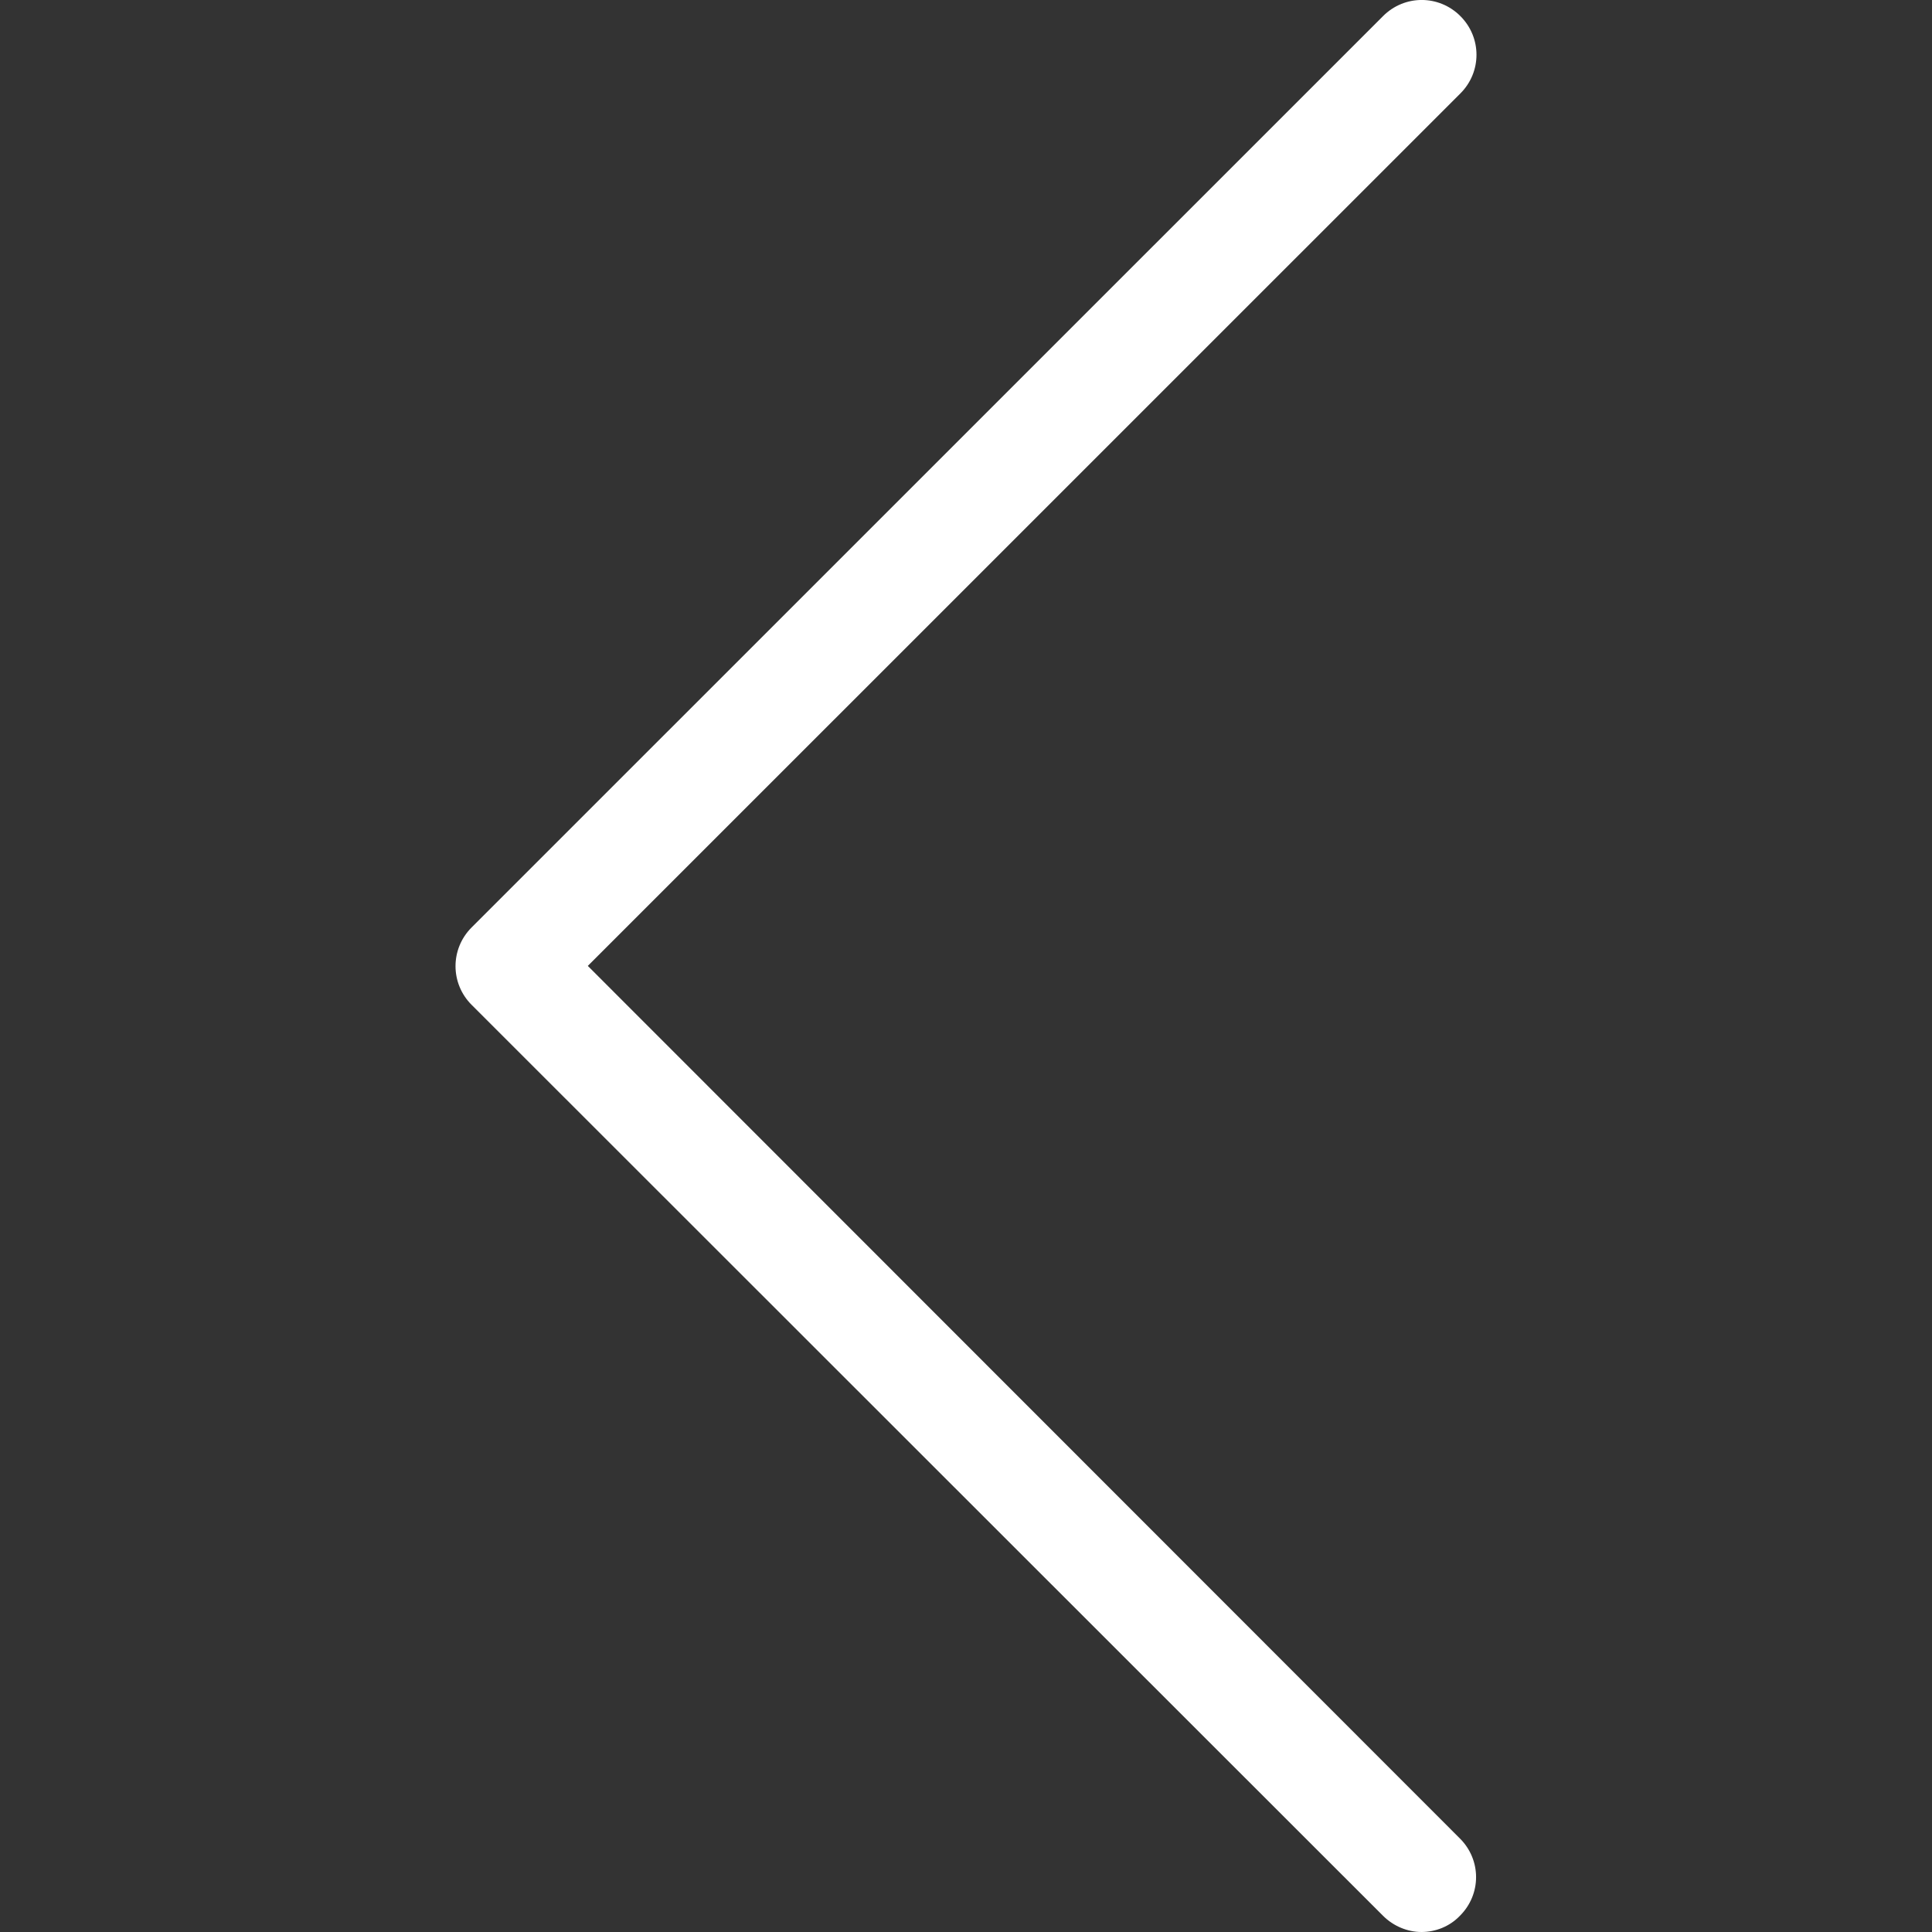<svg width="20" height="20" viewBox="0 0 20 20" fill="none" xmlns="http://www.w3.org/2000/svg">
<rect x="0" y="0" width="20" height="20" fill="#333333" stroke="none"/>
<g clip-path="url(#clip0_38_47)">
<path d="M6.085 9.999L15.118 0.967C15.34 0.745 15.34 0.389 15.118 0.167C14.896 -0.056 14.539 -0.056 14.317 0.167L4.882 9.601C4.66 9.823 4.66 10.18 4.882 10.402L14.317 19.832C14.426 19.941 14.573 20 14.715 20C14.858 20 15.005 19.945 15.113 19.832C15.336 19.61 15.336 19.254 15.113 19.032L6.085 9.999Z" fill="white"/>
</g>
<defs>
<clipPath id="clip0_38_47">
<rect width="20" height="20" fill="white"/>
</clipPath>
</defs>
</svg>
